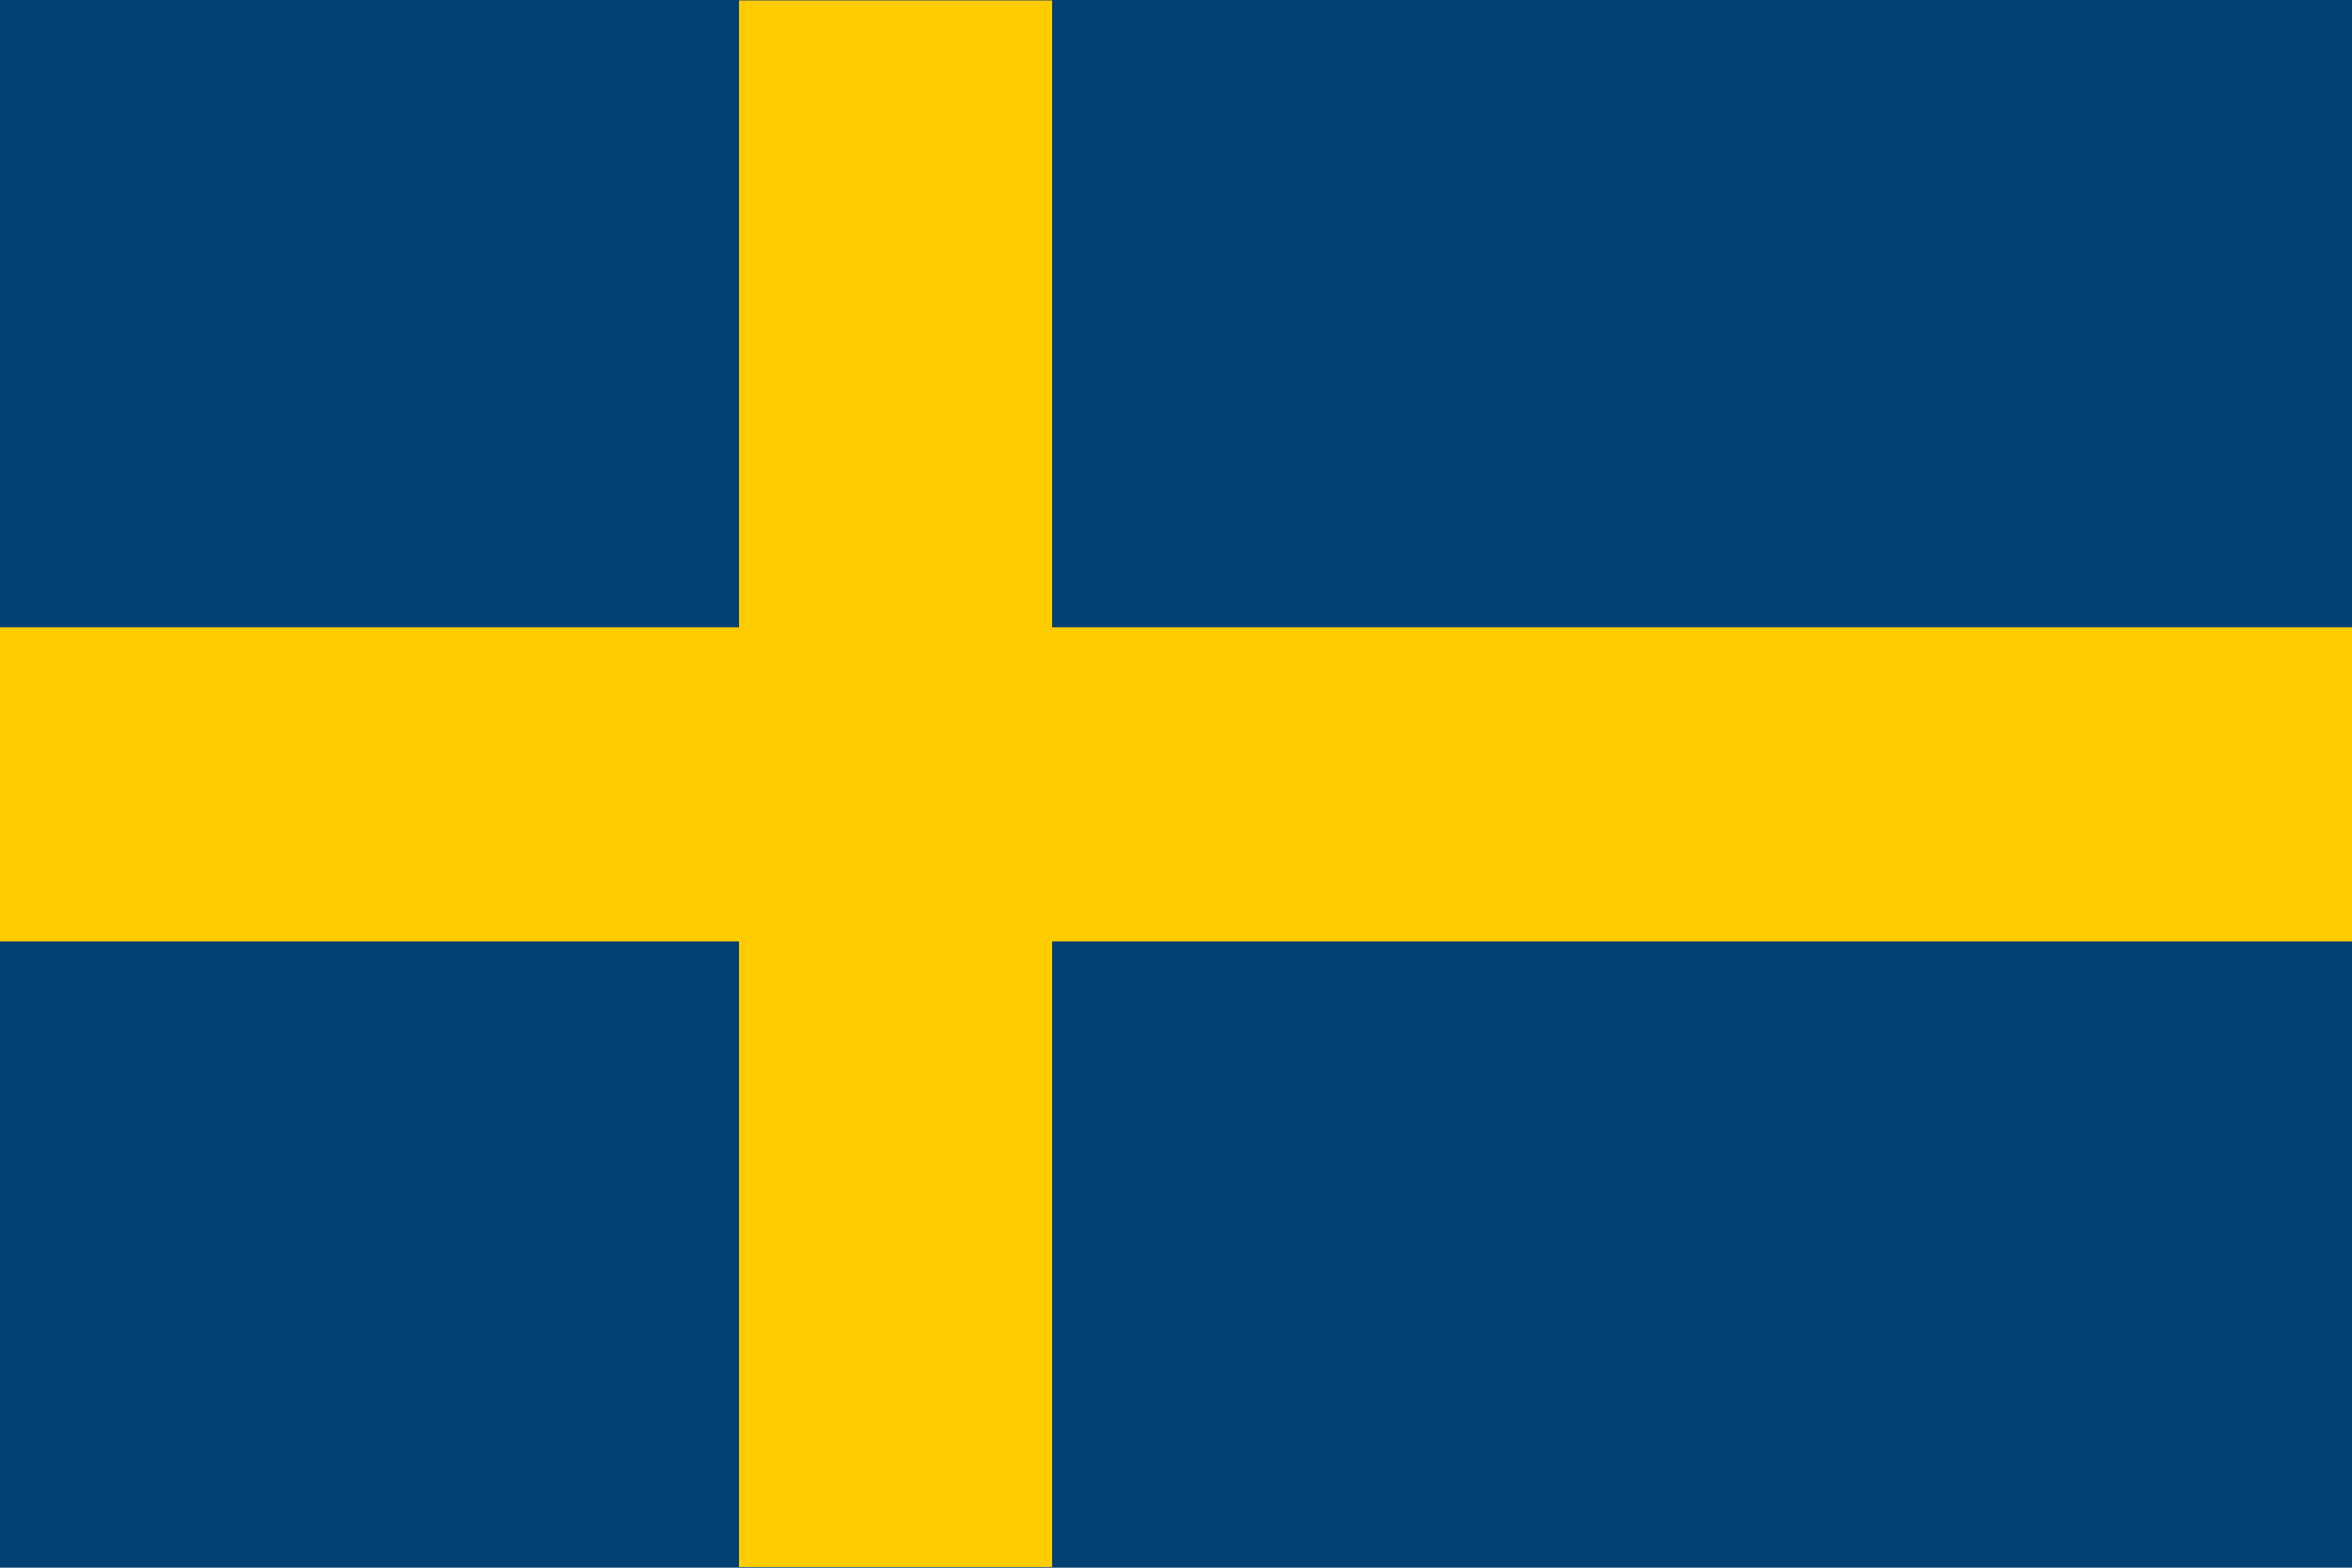 <?xml version="1.0" encoding="UTF-8" standalone="no"?>
<!-- Created with Sodipodi ("http://www.sodipodi.com/") -->

<svg
   height="521.91px"
   id="svg589"
   inkscape:version="1.1.2 (0a00cf5339, 2022-02-04)"
   sodipodi:docname="sweden.svg"
   sodipodi:version="0.32"
   width="782.862px"
   version="1.1"
   xmlns:inkscape="http://www.inkscape.org/namespaces/inkscape"
   xmlns:sodipodi="http://sodipodi.sourceforge.net/DTD/sodipodi-0.dtd"
   xmlns="http://www.w3.org/2000/svg"
   xmlns:svg="http://www.w3.org/2000/svg"
   xmlns:rdf="http://www.w3.org/1999/02/22-rdf-syntax-ns#"
   xmlns:cc="http://creativecommons.org/ns#"
   xmlns:dc="http://purl.org/dc/elements/1.1/">
  <defs
     id="defs591" />
  <sodipodi:namedview
     id="base"
     inkscape:cx="400.31613"
     inkscape:cy="265.52409"
     inkscape:window-height="508"
     inkscape:window-width="808"
     inkscape:window-x="503"
     inkscape:window-y="127"
     inkscape:zoom="0.61576334"
     inkscape:current-layer="svg589"
     pagecolor="#ffffff"
     bordercolor="#666666"
     borderopacity="1.0"
     inkscape:pageshadow="2"
     inkscape:pageopacity="0.0"
     inkscape:pagecheckerboard="0"
     showgrid="false"
     inkscape:window-maximized="0" />
  <rect
     y="0"
     x="0"
     width="782.862"
     style="font-size:12px;fill:#004073;fill-rule:evenodd;stroke-width:1pt"
     sodipodi:fill-cmyk="(1 0.5 0.1 0.498039)"
     id="rect552"
     height="521.91" />
  <rect
     y="0.137"
     x="245.82"
     width="104.31"
     style="font-size:12px;fill:#ffcc00;fill-rule:evenodd;stroke-width:1pt"
     sodipodi:fill-cmyk="(0 0.2 1 0)"
     id="rect556"
     height="521.558" />
  <rect
     y="208.969"
     x="0"
     width="782.862"
     style="font-size:12px;fill:#ffcc00;fill-rule:evenodd;stroke-width:1pt"
     sodipodi:fill-cmyk="(0 0.2 1 0)"
     id="rect557"
     height="104.312" />
</svg>
